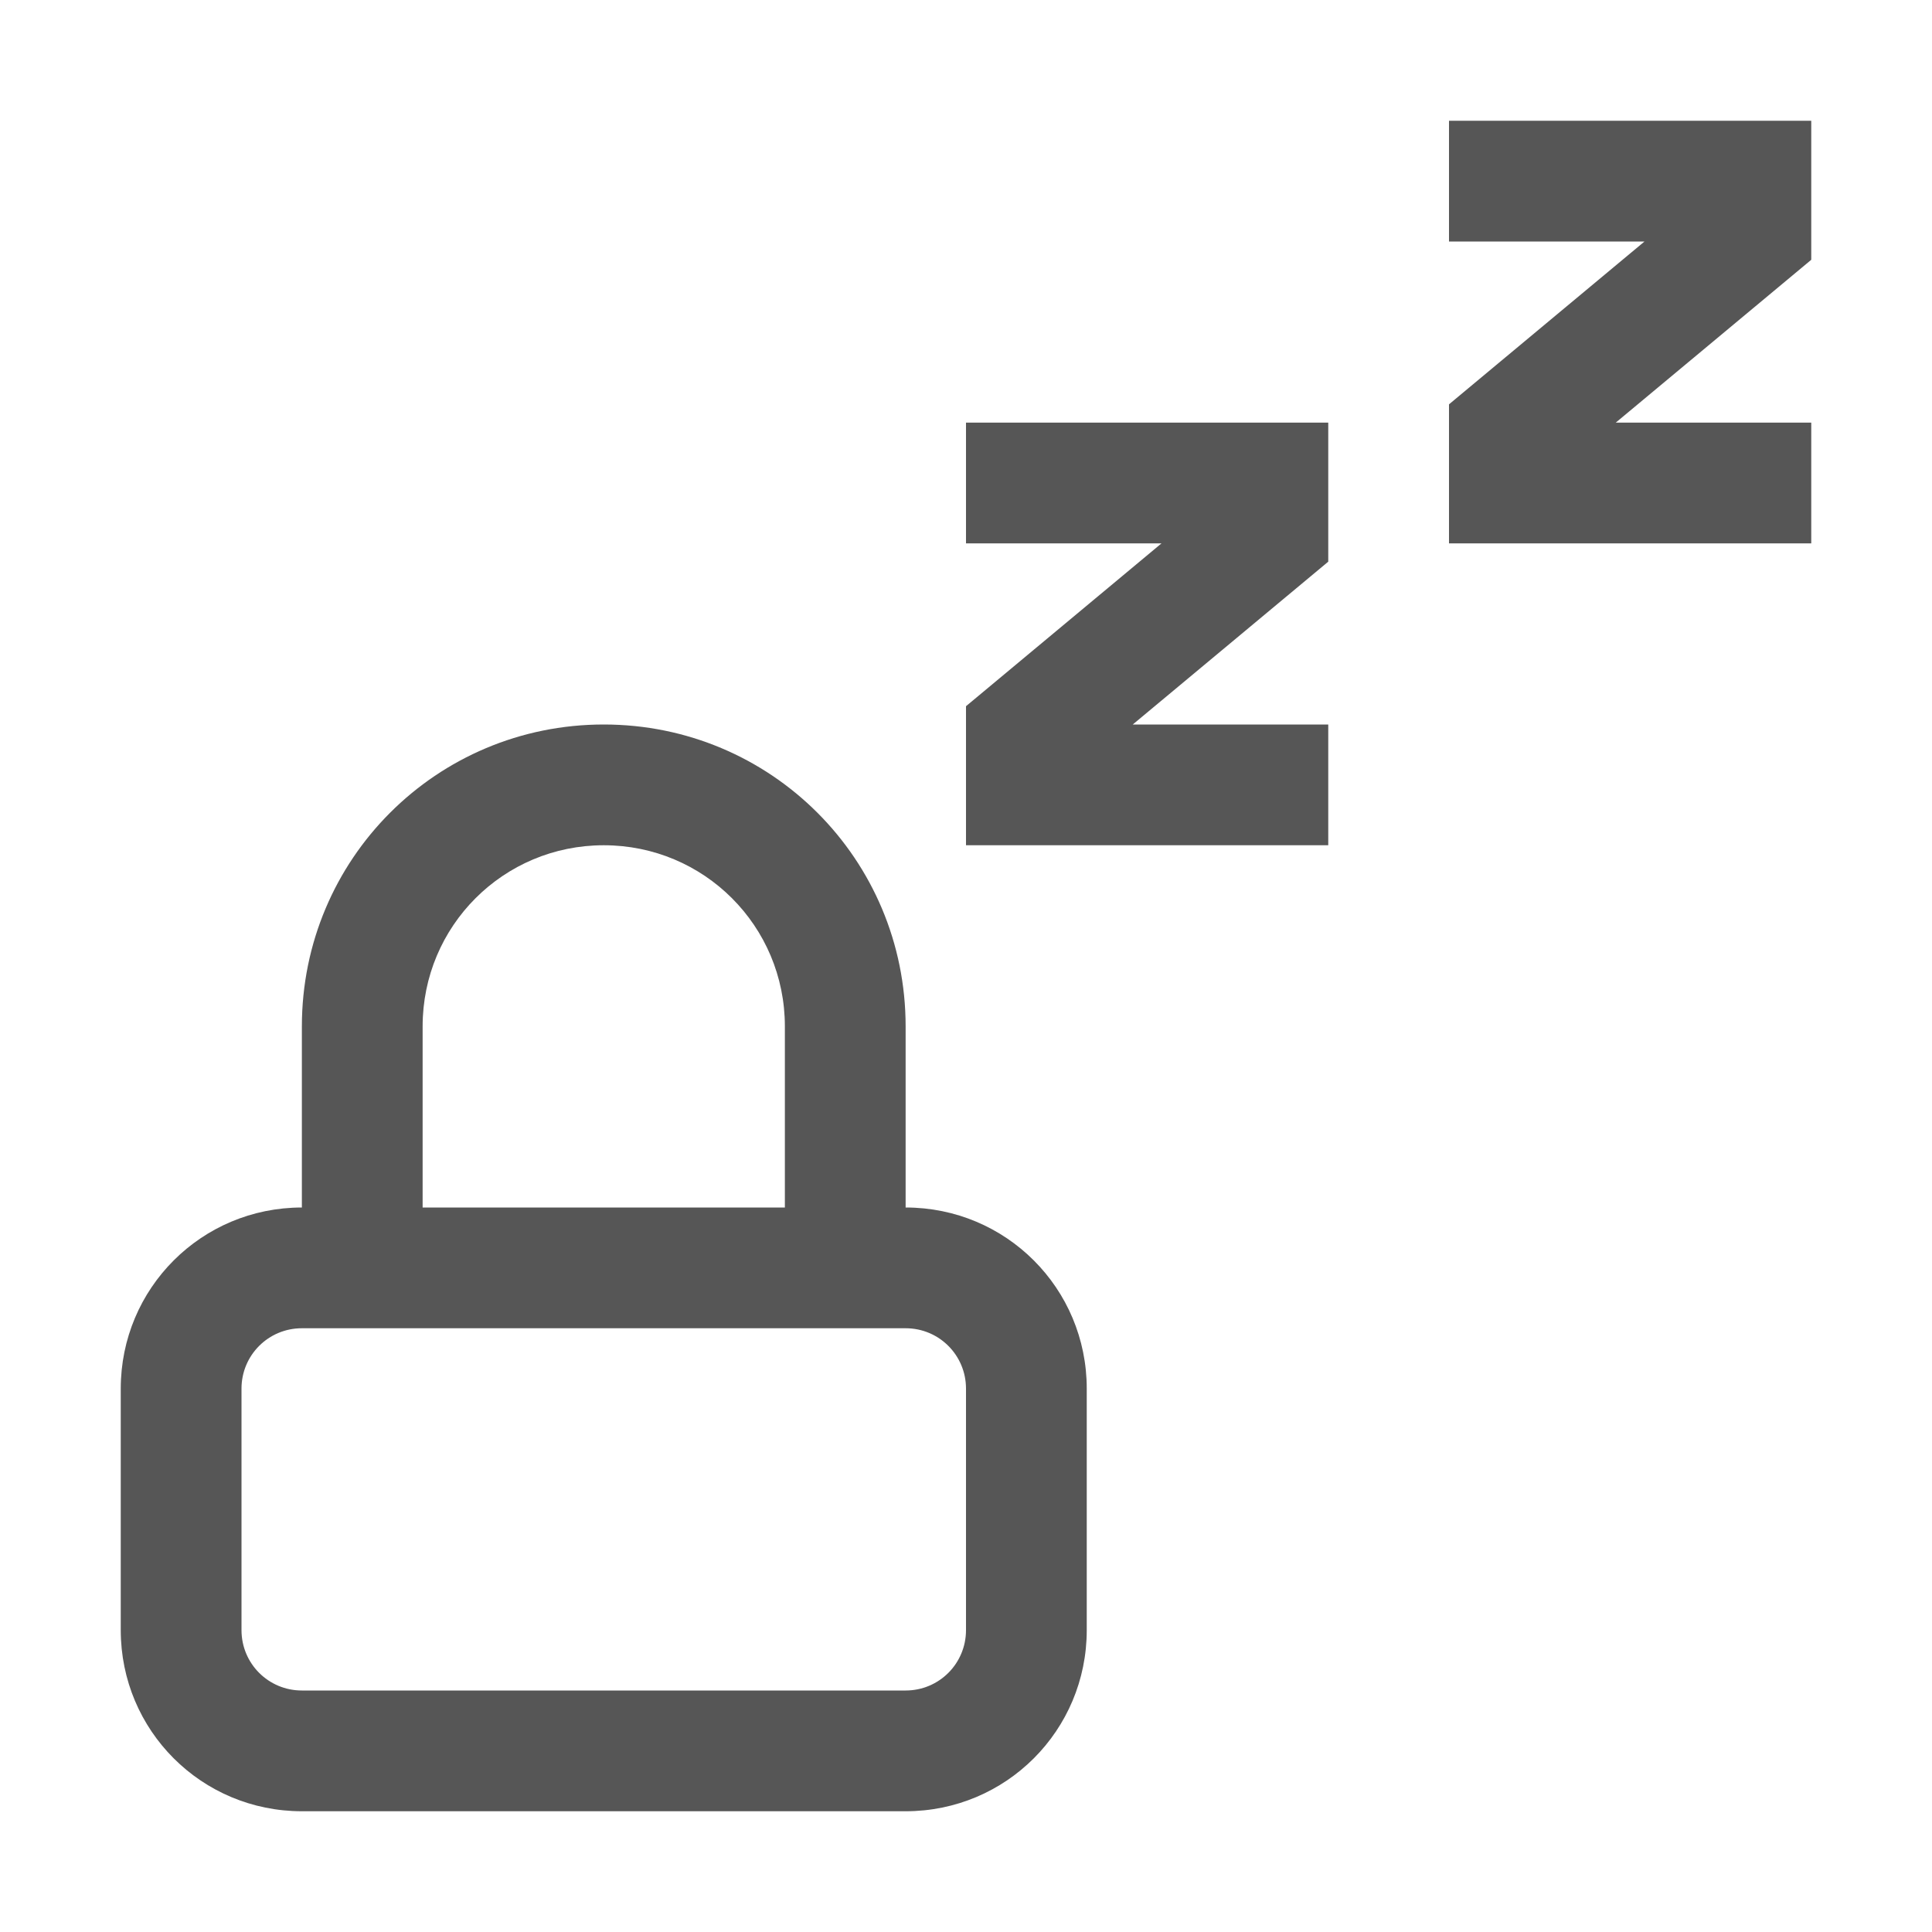 <svg width="32" height="32" version="1.1" viewBox="0 0 32 32" xmlns="http://www.w3.org/2000/svg">
 <style id="current-color-scheme" type="text/css">.ColorScheme-Text {
            color:#565656;
        }
        .ColorScheme-NegativeText {
            color:#da4453;
        }</style>
 <path class="ColorScheme-Text" d="m24 2v2h3.238l-3.238 2.697v2.303h6v-2h-3.238l3.238-2.697v-2.303h-6zm-8 5v2h3.238l-3.238 2.697v2.303h6v-2h-3.238l3.238-2.697v-2.303h-6zm-6 5c-2.77 0-5 2.23-5 5v3c-1.662 0-3 1.338-3 3v4c0 1.662 1.338 3 3 3h10c1.662 0 3-1.338 3-3v-4c0-1.662-1.338-3-3-3v-3c0-2.77-2.23-5-5-5zm0 2c1.662 0 3 1.338 3 3v3h-6v-3c0-1.662 1.338-3 3-3zm-5 8h2 6 2c0.554 0 1 0.446 1 1v4c0 0.554-0.446 1-1 1h-10c-0.554 0-1-0.446-1-1v-4c0-0.554 0.446-1 1-1z" fill="currentColor"/>
</svg>
